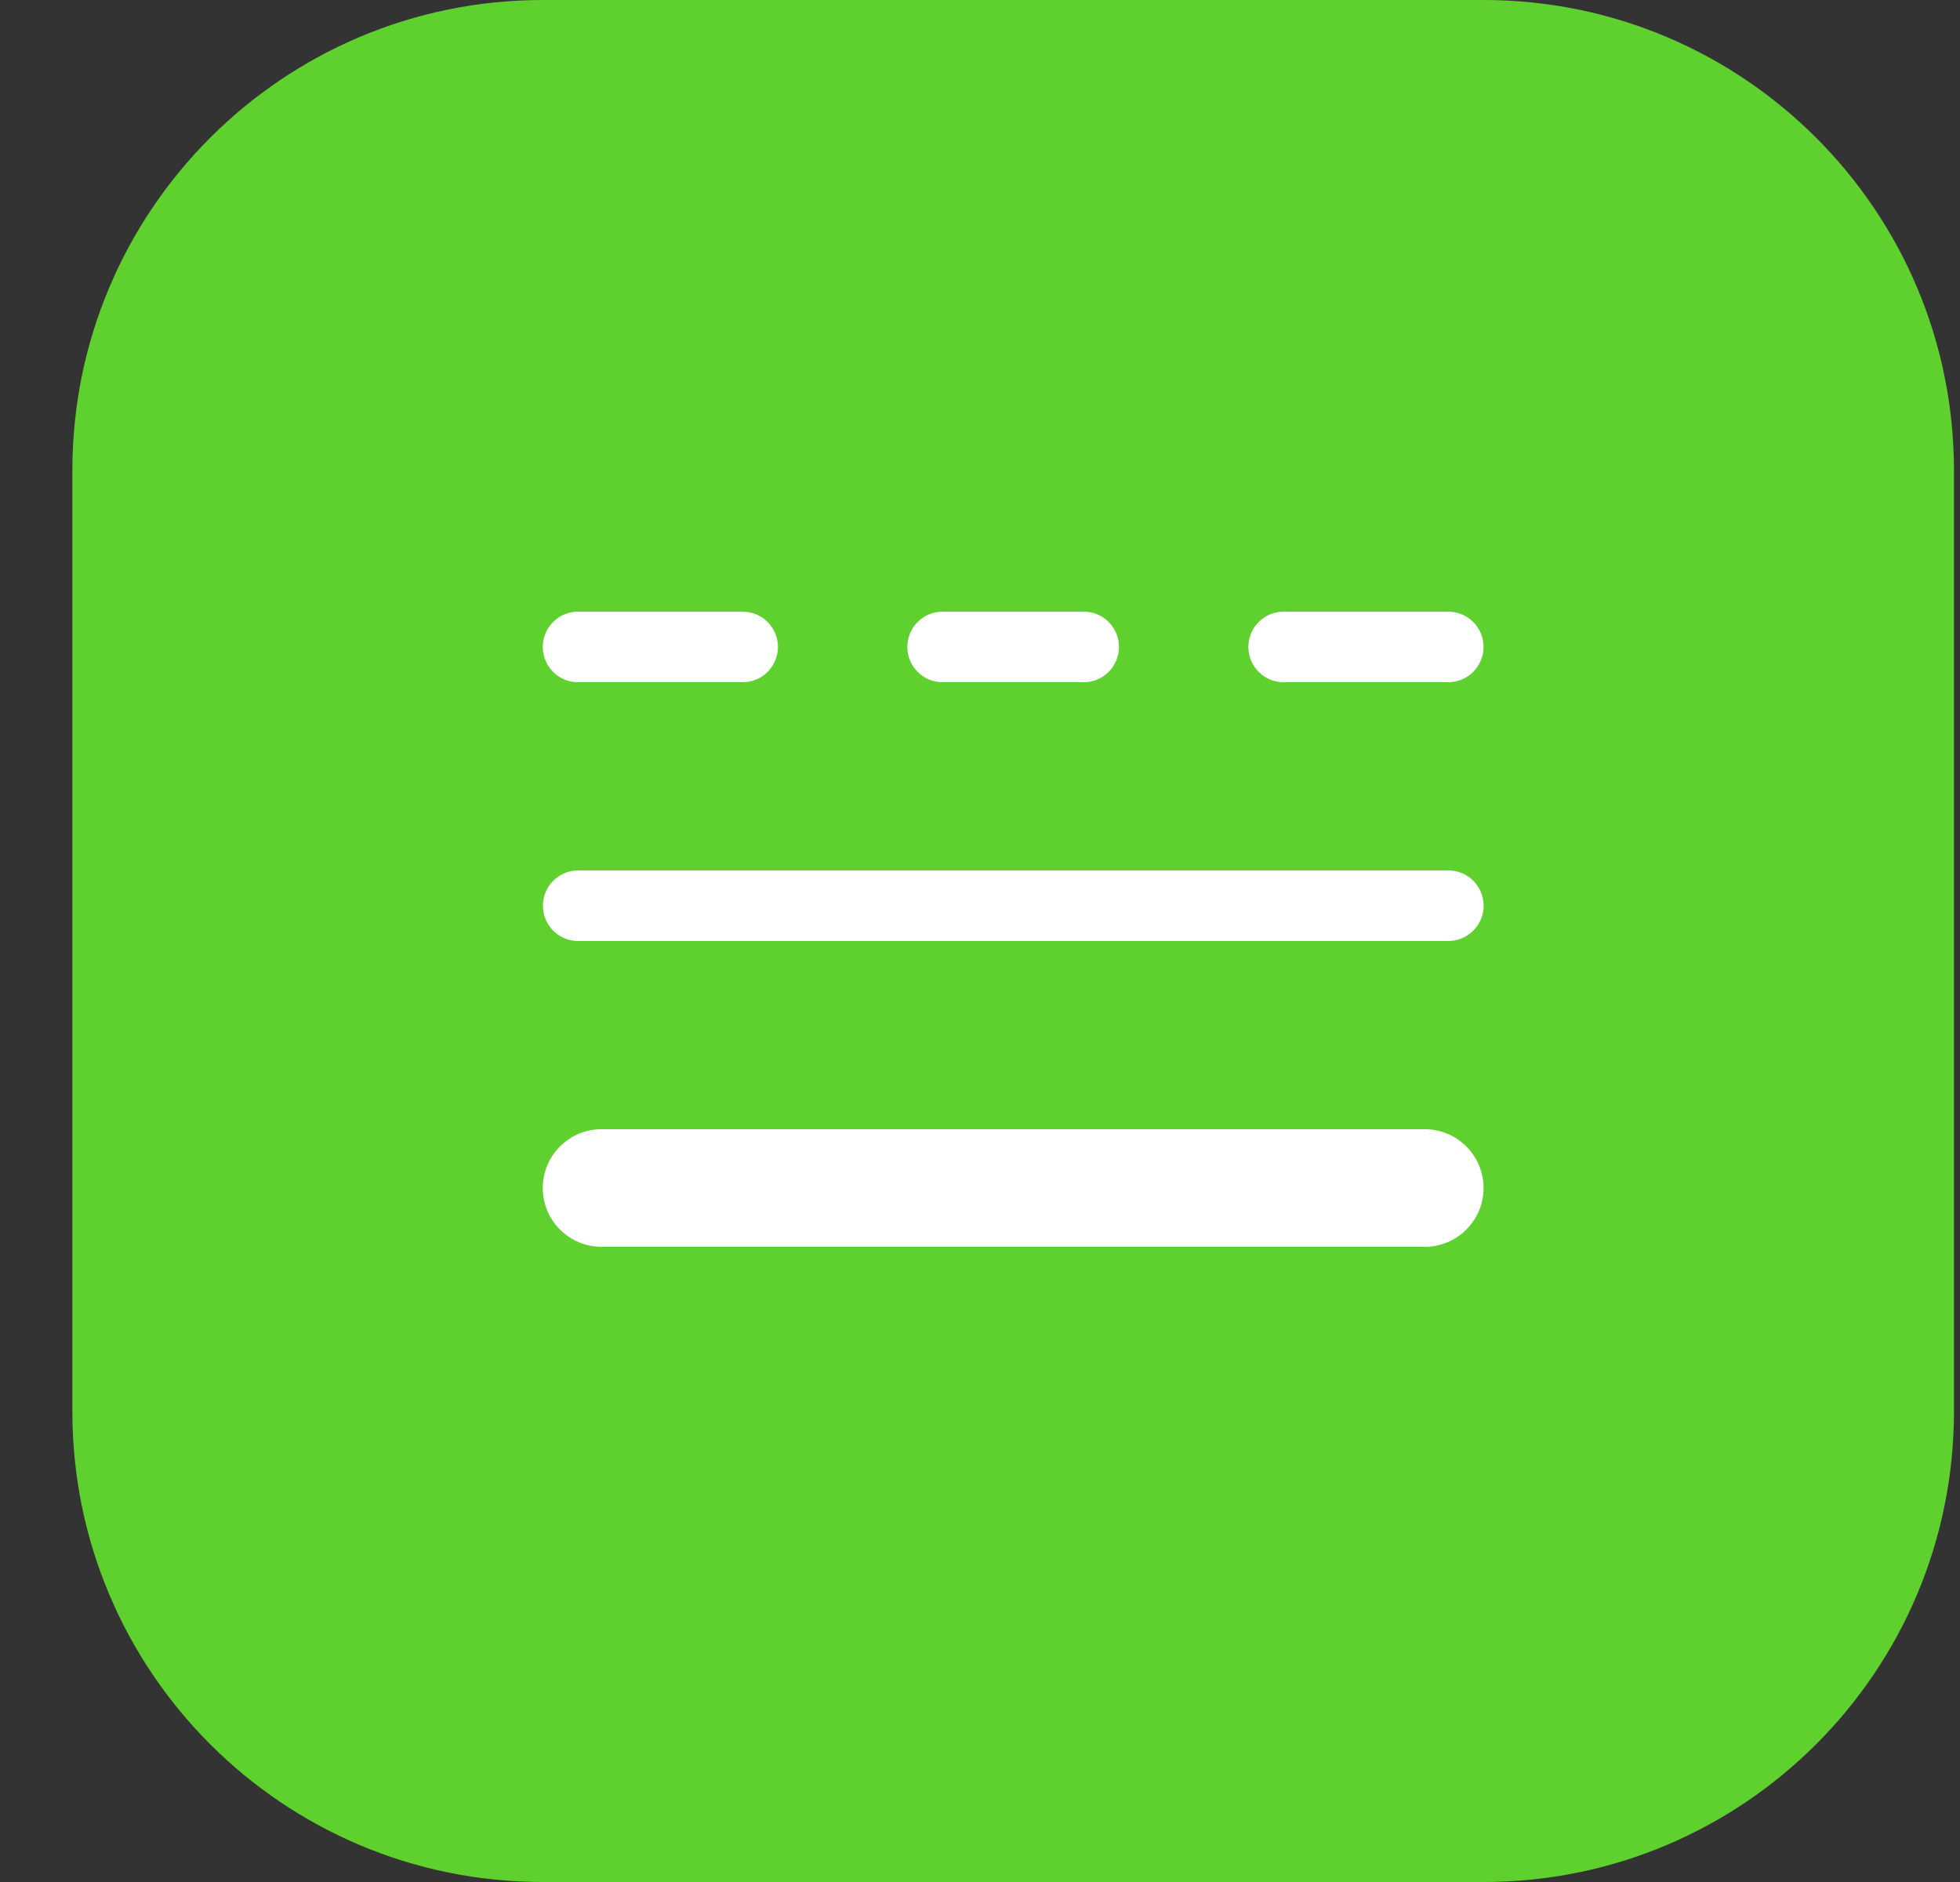 <svg width="25" height="24" viewBox="0 0 25 24" fill="none" xmlns="http://www.w3.org/2000/svg">
<rect x="0" y="0" width="25" height="24" fill="#333333" stroke="none"/>
<g clip-path="url(#clip0_56_5214)">
<path d="M18.923 0H6.923C3.609 0 0.923 2.686 0.923 6V18C0.923 21.314 3.609 24 6.923 24H18.923C22.237 24 24.923 21.314 24.923 18V6C24.923 2.686 22.237 0 18.923 0Z" fill="#5FD12F"/>
<path d="M7.373 7.8C7.253 7.8 7.139 7.847 7.055 7.932C6.97 8.016 6.923 8.131 6.923 8.25C6.923 8.369 6.97 8.484 7.055 8.568C7.139 8.653 7.253 8.7 7.373 8.7H9.473C9.592 8.7 9.707 8.653 9.791 8.568C9.875 8.484 9.923 8.369 9.923 8.25C9.923 8.131 9.875 8.016 9.791 7.932C9.707 7.847 9.592 7.8 9.473 7.8H7.373ZM11.573 8.25C11.573 8.131 11.62 8.016 11.705 7.932C11.789 7.847 11.903 7.8 12.023 7.8H13.823C13.942 7.8 14.057 7.847 14.141 7.932C14.225 8.016 14.273 8.131 14.273 8.25C14.273 8.369 14.225 8.484 14.141 8.568C14.057 8.653 13.942 8.7 13.823 8.7H12.023C11.903 8.7 11.789 8.653 11.705 8.568C11.62 8.484 11.573 8.369 11.573 8.25ZM16.373 7.8C16.253 7.8 16.139 7.847 16.055 7.932C15.97 8.016 15.923 8.131 15.923 8.25C15.923 8.369 15.97 8.484 16.055 8.568C16.139 8.653 16.253 8.7 16.373 8.7H18.473C18.592 8.7 18.707 8.653 18.791 8.568C18.875 8.484 18.923 8.369 18.923 8.25C18.923 8.131 18.875 8.016 18.791 7.932C18.707 7.847 18.592 7.8 18.473 7.8H16.373ZM7.374 11.1H18.474C18.588 11.1 18.698 11.143 18.781 11.221C18.864 11.299 18.915 11.406 18.923 11.519C18.931 11.633 18.895 11.745 18.823 11.834C18.751 11.922 18.648 11.98 18.535 11.996L18.474 12H7.374C7.26 12 7.15 11.956 7.067 11.879C6.984 11.801 6.934 11.694 6.926 11.58C6.918 11.467 6.954 11.354 7.026 11.266C7.098 11.178 7.201 11.12 7.313 11.104L7.374 11.1ZM6.923 15.15C6.923 14.736 7.259 14.4 7.673 14.4H18.173C18.372 14.4 18.562 14.479 18.703 14.62C18.844 14.76 18.923 14.951 18.923 15.15C18.923 15.349 18.844 15.54 18.703 15.68C18.562 15.821 18.372 15.9 18.173 15.9H7.673C7.259 15.9 6.923 15.564 6.923 15.15Z" fill="white"/>
</g>
<defs>
<clipPath id="clip0_56_5214">
<rect width="24" height="24" fill="white" transform="translate(0.923)"/>
</clipPath>
</defs>
</svg>
